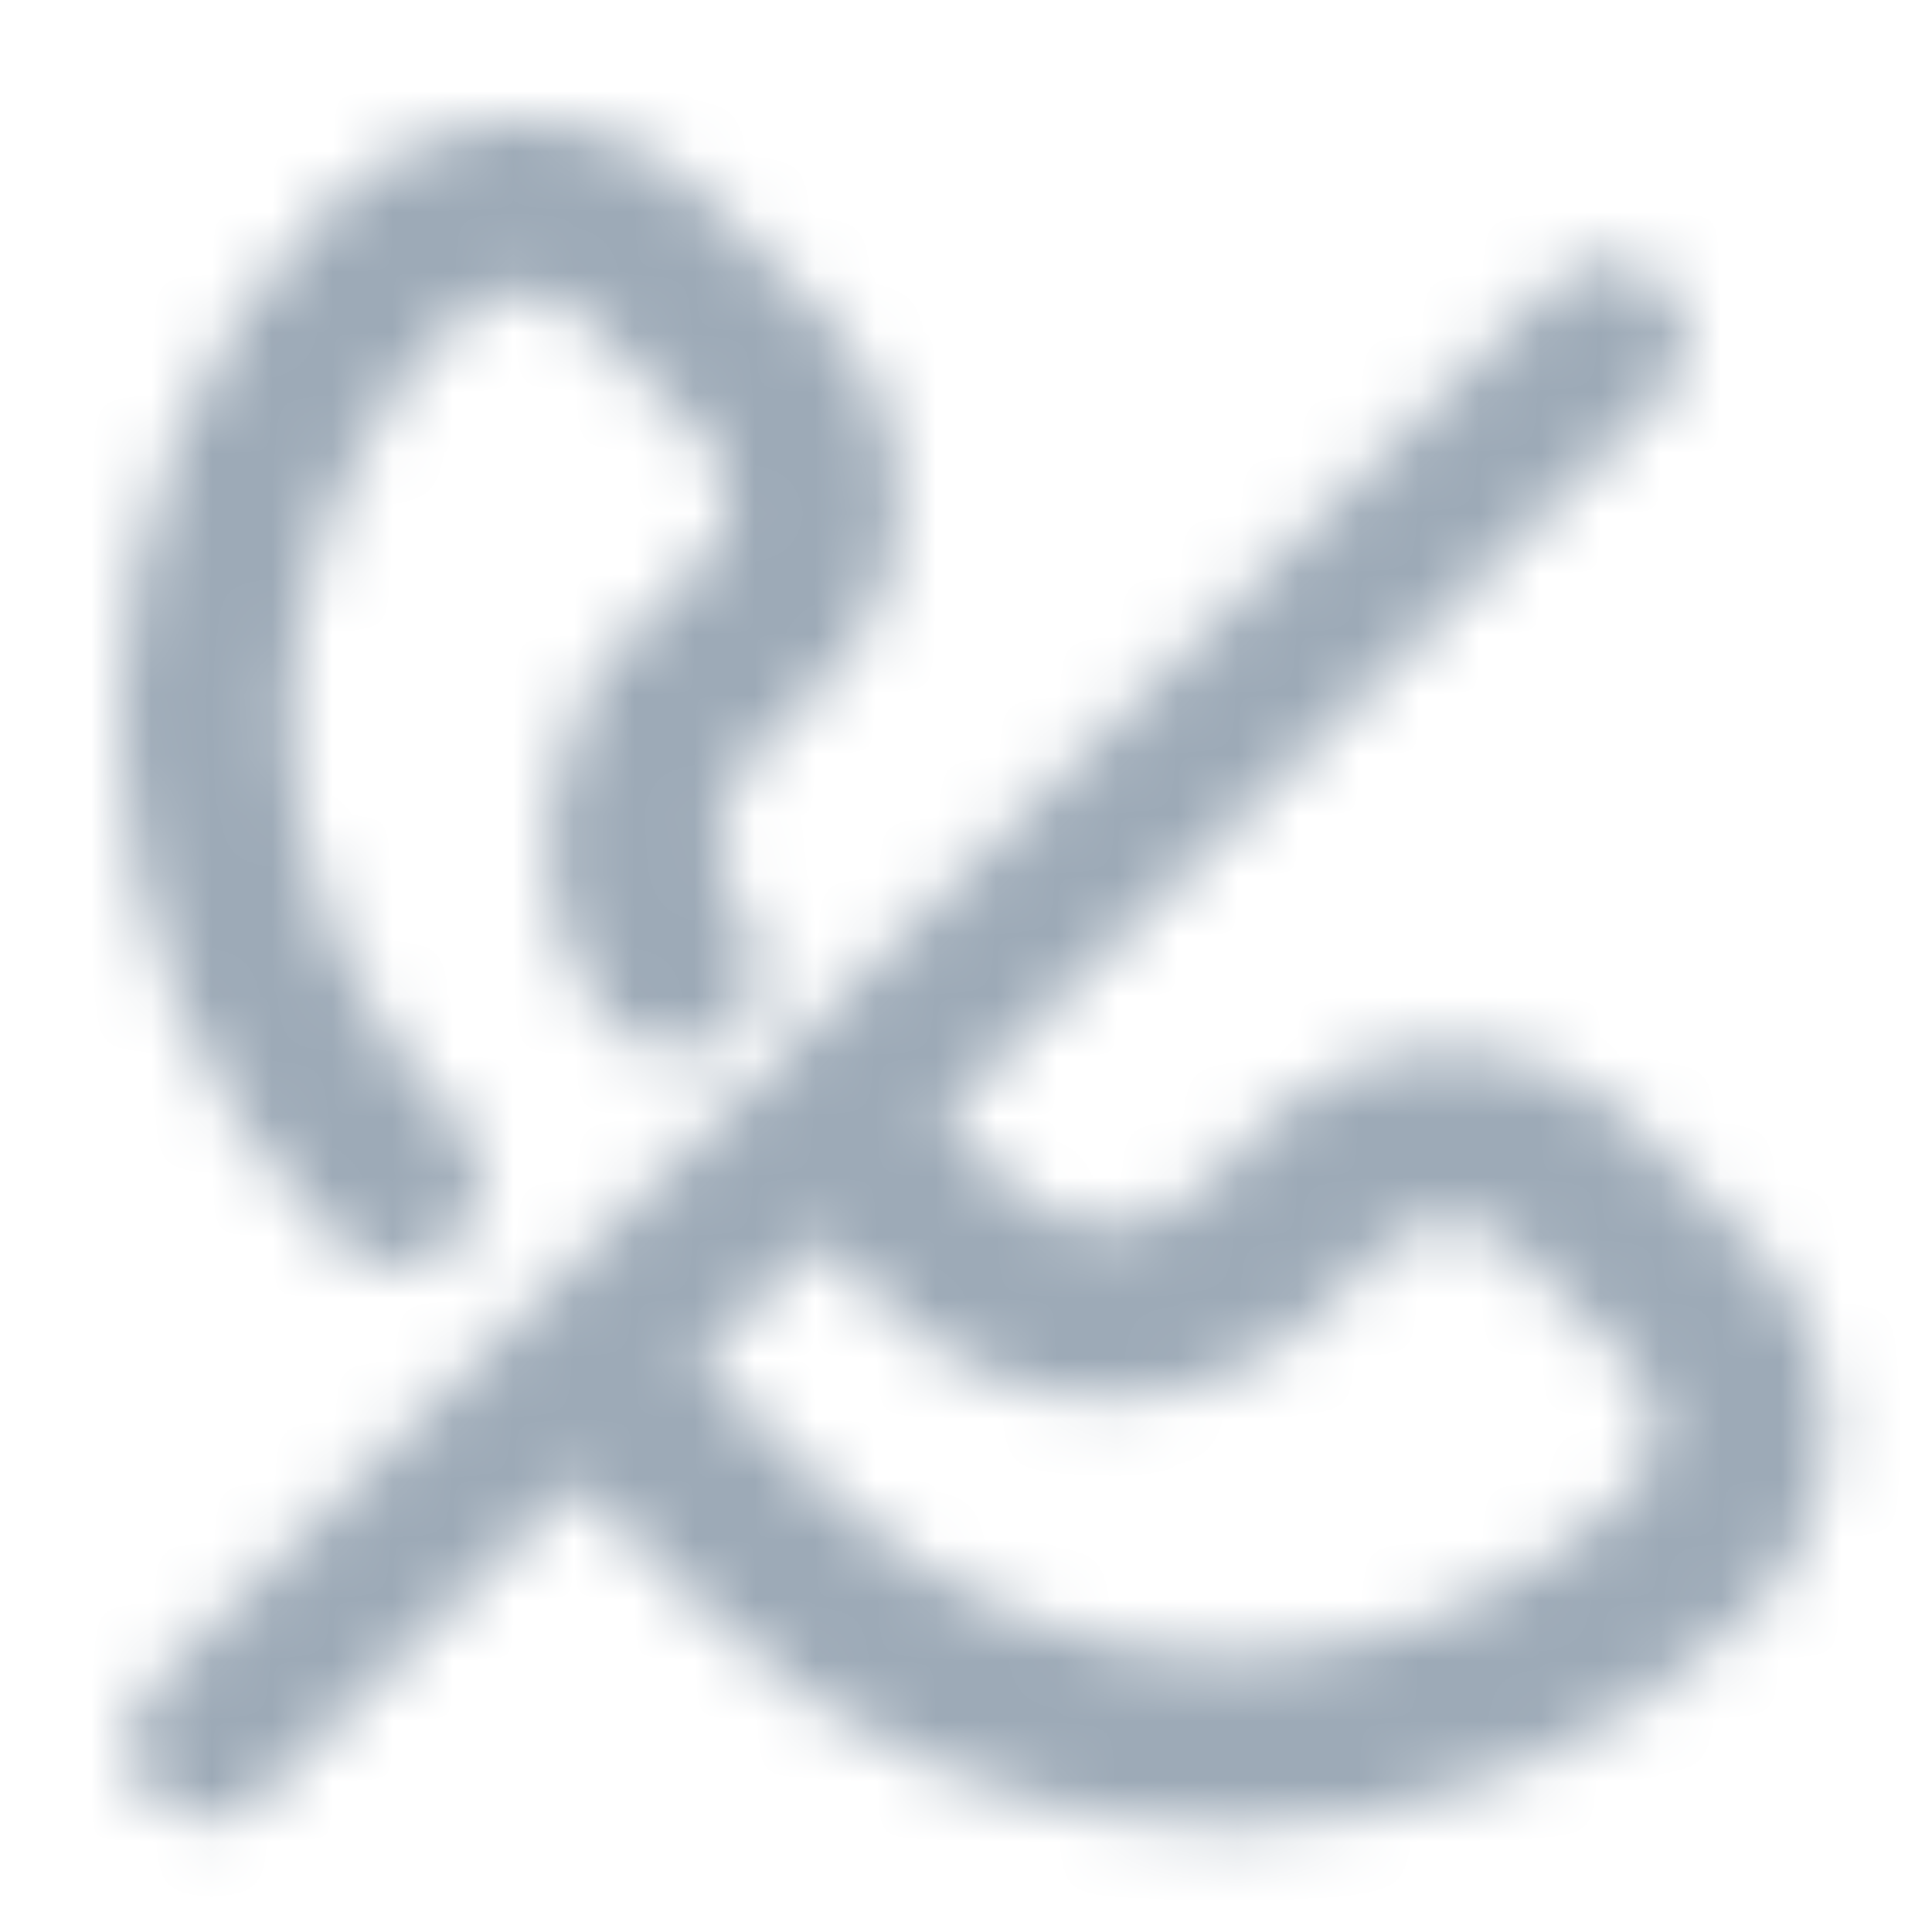 <?xml version="1.0" encoding="UTF-8"?>
<svg width="32px" height="32px" viewBox="0 0 32 32" version="1.1" xmlns="http://www.w3.org/2000/svg" xmlns:xlink="http://www.w3.org/1999/xlink">
    <title>icon/call_disabled</title>
    <defs>
        <path d="M25.559,2.714 C26.059,3.214 26.065,4.023 25.572,4.529 L13.59,16.51 L14.782,17.701 C15.652,18.532 17.023,18.532 17.894,17.701 L18.958,16.638 C20.64,14.959 23.364,14.959 25.047,16.638 L27.011,18.602 C28.692,20.284 28.692,23.01 27.011,24.691 C24.717,26.99 21.601,28.279 18.354,28.273 C15.106,28.28 11.99,26.991 9.696,24.693 L7.551,22.549 L2.322,27.778 C2.08,28.021 1.751,28.157 1.409,28.157 C0.886,28.157 0.416,27.842 0.216,27.359 C0.016,26.877 0.127,26.322 0.496,25.952 L10.639,15.807 C10.675,15.761 10.713,15.717 10.756,15.675 C10.799,15.632 10.843,15.593 10.89,15.556 L23.745,2.702 C24.251,2.209 25.06,2.214 25.559,2.714 Z M20.956,18.638 L19.893,19.701 C17.928,21.662 14.746,21.662 12.781,19.701 L11.589,18.51 L9.55,20.549 L11.695,22.694 C15.374,26.365 21.331,26.365 25.011,22.694 C25.587,22.116 25.587,21.18 25.011,20.602 L23.047,18.638 C22.461,18.08 21.541,18.08 20.956,18.638 Z M6.625,1.4690671e-05 C7.767,-0.003 8.863,0.451 9.669,1.262 L11.634,3.227 C13.312,4.909 13.312,7.633 11.634,9.315 L10.571,10.378 C9.812,11.132 9.708,12.322 10.323,13.197 C10.613,13.61 10.661,14.147 10.449,14.606 C10.236,15.064 9.795,15.374 9.292,15.419 C8.788,15.464 8.299,15.237 8.009,14.824 C6.601,12.826 6.839,10.104 8.571,8.379 L9.634,7.316 C10.21,6.738 10.21,5.804 9.634,5.226 L7.669,3.261 C7.084,2.703 6.164,2.703 5.579,3.261 C1.908,6.941 1.908,12.898 5.579,16.578 C5.983,16.982 6.104,17.591 5.885,18.119 C5.685,18.604 5.234,18.933 4.72,18.985 L4.579,18.992 L4.441,18.985 C4.117,18.954 3.812,18.81 3.581,18.578 C-1.194,13.793 -1.194,6.047 3.581,1.262 C4.328,0.509 5.327,0.064 6.381,0.006 L6.625,1.4690671e-05 Z" id="path-1"></path>
    </defs>
    <g id="icon/call_disabled" stroke="none" stroke-width="1" fill="none" fill-rule="evenodd">
        <g id="color/primary/500" transform="translate(2, 2)">
            <mask id="mask-2" fill="white">
                <use xlink:href="#path-1"></use>
            </mask>
            <g id="Mask" fill-rule="nonzero"></g>
            <g id="Group" mask="url(#mask-2)">
                <g transform="translate(-2, -2)" id="color/primary/500">
                    <rect id="Rectangle-Copy-4" fill="#9DAAB7" x="0" y="2.27373675e-15" width="32" height="32"></rect>
                </g>
            </g>
        </g>
    </g>
</svg>
